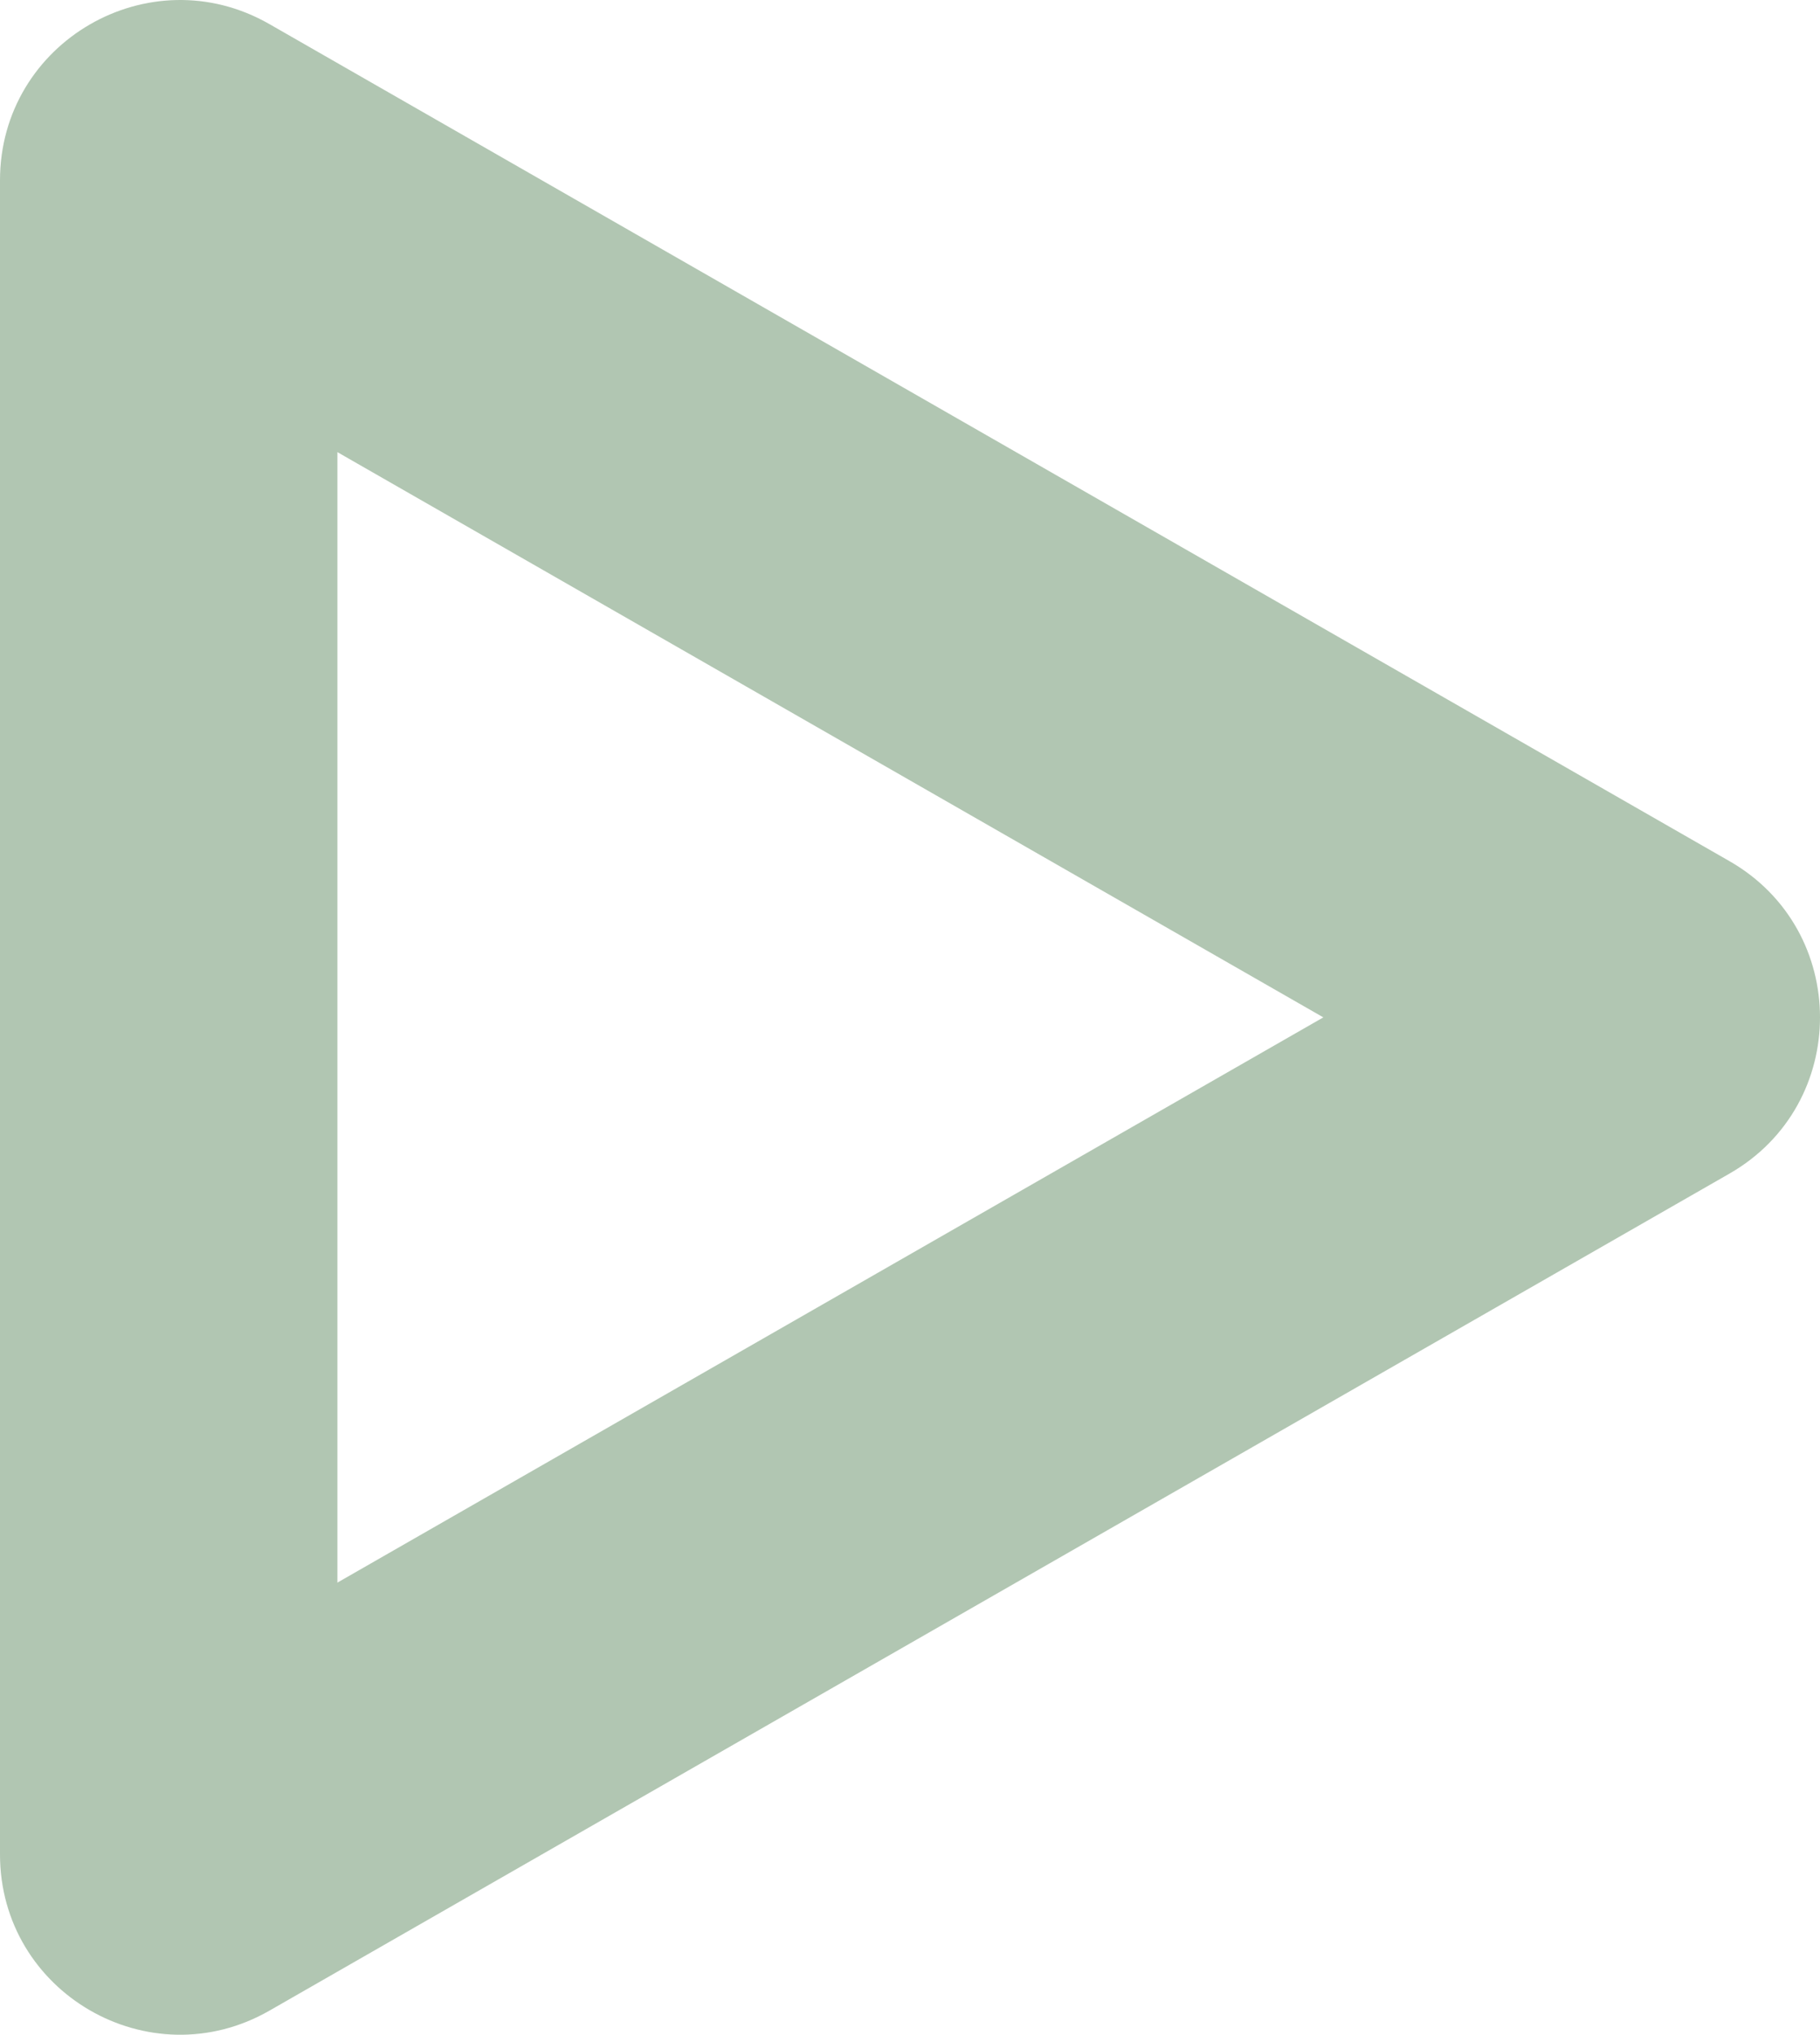 <svg xmlns="http://www.w3.org/2000/svg" width="80.91" height="90.414" viewBox="0 0 80.91 90.414">
  <g id="Play" transform="translate(89 -5.793) rotate(90)" fill="none">
    <path d="M44.059,12.113a8,8,0,0,1,13.882,0l37.2,64.91A8,8,0,0,1,88.2,89H13.8A8,8,0,0,1,6.864,77.022Z" stroke="none"/>
    <path d="M 51 30.17 L 25.884 74 L 76.116 74 L 51 30.17 M 51 8.09 C 53.702 8.09 56.404 9.431 57.941 12.113 L 95.136 77.022 C 98.192 82.355 94.342 89 88.195 89 C 88.195 89 88.196 89 88.195 89 L 13.805 89 C 7.658 89 3.807 82.356 6.864 77.022 L 44.059 12.113 C 45.596 9.431 48.298 8.09 51 8.09 Z" stroke="none" fill="#b1c6b2"/>
  </g>
</svg>

